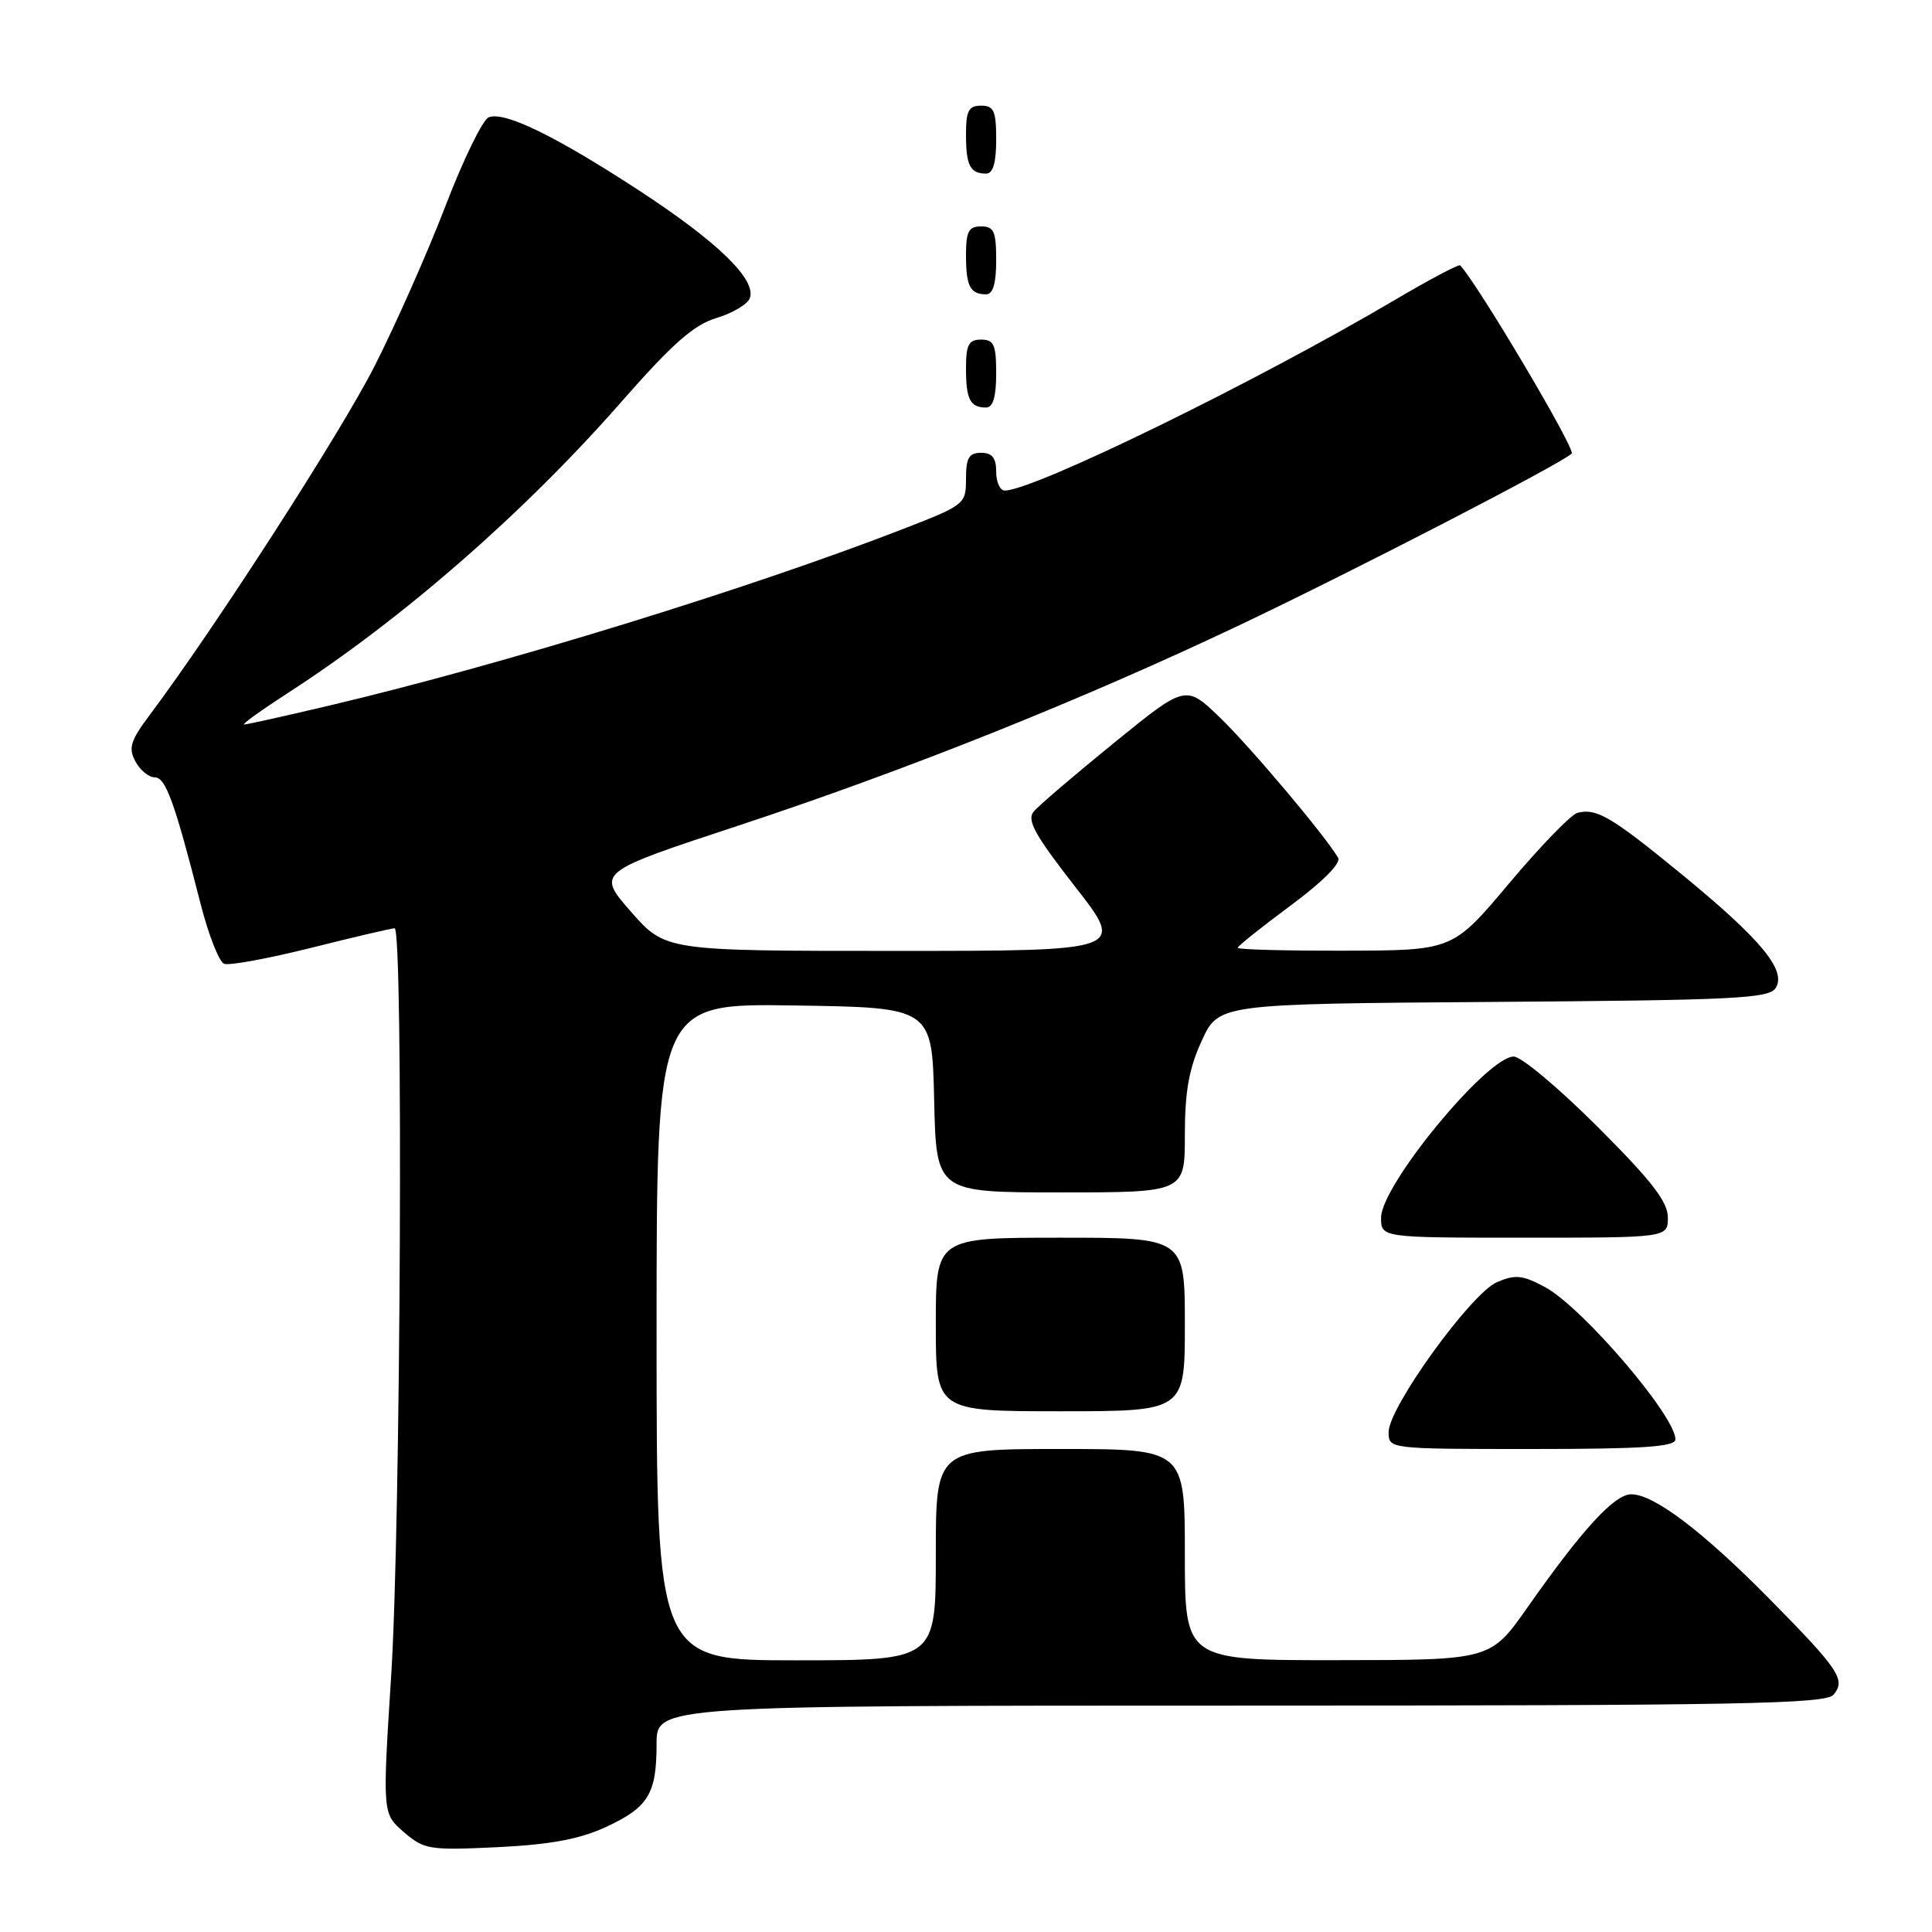 <?xml version="1.0" encoding="UTF-8" standalone="no"?>
<!DOCTYPE svg PUBLIC "-//W3C//DTD SVG 1.1//EN" "http://www.w3.org/Graphics/SVG/1.1/DTD/svg11.dtd" >
<svg xmlns="http://www.w3.org/2000/svg" xmlns:xlink="http://www.w3.org/1999/xlink" version="1.1" viewBox="0 0 256 256">
 <g >
 <path fill="currentColor"
d=" M 80.24 242.11 C 85.92 239.48 87.00 237.72 87.00 231.07 C 87.00 226.00 87.00 226.00 164.38 226.00 C 230.69 226.00 241.93 225.79 242.96 224.55 C 244.60 222.57 243.71 221.24 234.42 211.82 C 225.59 202.88 219.14 198.00 216.15 198.00 C 213.92 198.00 209.68 202.62 202.40 212.99 C 197.50 219.97 197.50 219.97 177.25 219.98 C 157.00 220.00 157.00 220.00 157.00 206.00 C 157.00 192.00 157.00 192.00 140.50 192.00 C 124.00 192.00 124.00 192.00 124.00 206.00 C 124.00 220.00 124.00 220.00 105.50 220.00 C 87.00 220.00 87.00 220.00 87.00 176.48 C 87.00 132.95 87.00 132.95 105.25 133.23 C 123.50 133.50 123.50 133.50 123.78 145.75 C 124.06 158.00 124.06 158.00 140.53 158.00 C 157.00 158.00 157.00 158.00 157.00 150.39 C 157.00 144.63 157.54 141.60 159.24 137.90 C 161.48 133.02 161.48 133.02 197.88 132.76 C 229.91 132.53 234.40 132.31 235.29 130.91 C 236.75 128.58 233.38 124.50 222.81 115.83 C 213.48 108.19 211.54 107.05 209.01 107.71 C 208.17 107.93 204.11 112.12 199.99 117.02 C 192.50 125.94 192.50 125.94 178.25 125.97 C 170.41 125.99 164.00 125.82 164.00 125.59 C 164.00 125.37 167.15 122.85 171.00 120.00 C 175.27 116.84 177.73 114.36 177.31 113.66 C 175.52 110.64 165.73 99.03 161.67 95.10 C 157.12 90.71 157.12 90.71 147.63 98.42 C 142.40 102.67 137.60 106.77 136.96 107.55 C 136.03 108.67 137.13 110.65 142.45 117.48 C 149.11 126.00 149.11 126.00 118.63 126.00 C 88.16 126.00 88.16 126.00 83.60 120.80 C 79.05 115.59 79.05 115.59 97.77 109.42 C 120.06 102.07 143.22 92.81 164.19 82.86 C 179.40 75.64 206.80 61.49 208.26 60.10 C 208.82 59.57 195.85 37.69 193.48 35.16 C 193.30 34.98 189.41 37.04 184.83 39.74 C 166.39 50.63 136.97 65.00 133.13 65.00 C 132.51 65.00 132.00 63.88 132.00 62.50 C 132.00 60.67 131.47 60.00 130.00 60.00 C 128.39 60.00 128.00 60.67 128.00 63.43 C 128.00 66.79 127.86 66.91 119.75 70.06 C 99.27 78.01 66.69 88.04 43.64 93.49 C 37.80 94.87 32.72 96.00 32.35 96.00 C 31.99 96.00 34.57 94.14 38.09 91.86 C 53.30 82.04 69.40 67.99 82.28 53.31 C 89.10 45.53 91.93 43.04 94.93 42.14 C 97.05 41.50 99.05 40.32 99.35 39.52 C 100.29 37.09 95.12 32.06 84.71 25.26 C 73.60 18.01 66.87 14.73 64.76 15.54 C 63.97 15.84 61.39 21.13 59.03 27.29 C 56.66 33.46 52.43 43.00 49.64 48.50 C 45.15 57.34 28.50 83.17 19.91 94.64 C 17.29 98.13 16.98 99.10 17.94 100.89 C 18.56 102.05 19.71 103.00 20.50 103.00 C 21.95 103.00 23.12 106.21 26.61 119.88 C 27.65 123.93 29.04 127.46 29.70 127.71 C 30.36 127.97 35.55 127.01 41.24 125.59 C 46.93 124.16 51.90 123.00 52.29 123.00 C 53.46 123.00 53.10 202.04 51.84 221.91 C 50.67 240.32 50.67 240.32 53.52 242.77 C 56.21 245.08 56.89 245.19 65.93 244.76 C 72.92 244.42 76.78 243.70 80.24 242.11 Z  M 222.00 190.72 C 222.00 187.61 209.66 173.21 204.71 170.54 C 201.75 168.95 200.79 168.85 198.36 169.89 C 194.93 171.36 184.01 186.47 184.00 189.75 C 184.00 192.00 184.00 192.00 203.00 192.00 C 217.75 192.00 222.00 191.71 222.00 190.72 Z  M 157.00 175.50 C 157.00 164.00 157.00 164.00 140.50 164.00 C 124.00 164.00 124.00 164.00 124.00 175.50 C 124.00 187.00 124.00 187.00 140.50 187.00 C 157.00 187.00 157.00 187.00 157.00 175.50 Z  M 221.00 161.31 C 221.00 159.24 218.83 156.44 211.69 149.31 C 206.57 144.19 201.57 140.00 200.58 140.00 C 197.05 140.00 183.00 157.06 183.00 161.34 C 183.00 164.00 183.00 164.00 202.00 164.00 C 221.00 164.00 221.00 164.00 221.00 161.31 Z  M 132.00 49.50 C 132.00 45.67 131.70 45.00 130.00 45.00 C 128.35 45.00 128.00 45.67 128.00 48.83 C 128.00 52.93 128.55 54.00 130.67 54.00 C 131.58 54.00 132.00 52.58 132.00 49.50 Z  M 132.00 34.50 C 132.00 30.67 131.70 30.00 130.00 30.00 C 128.35 30.00 128.00 30.67 128.00 33.83 C 128.00 37.93 128.55 39.00 130.67 39.00 C 131.58 39.00 132.00 37.58 132.00 34.50 Z  M 132.00 18.50 C 132.00 14.67 131.70 14.00 130.00 14.00 C 128.35 14.00 128.00 14.67 128.00 17.83 C 128.00 21.93 128.55 23.00 130.67 23.00 C 131.58 23.00 132.00 21.58 132.00 18.50 Z "/>
</g>
</svg>